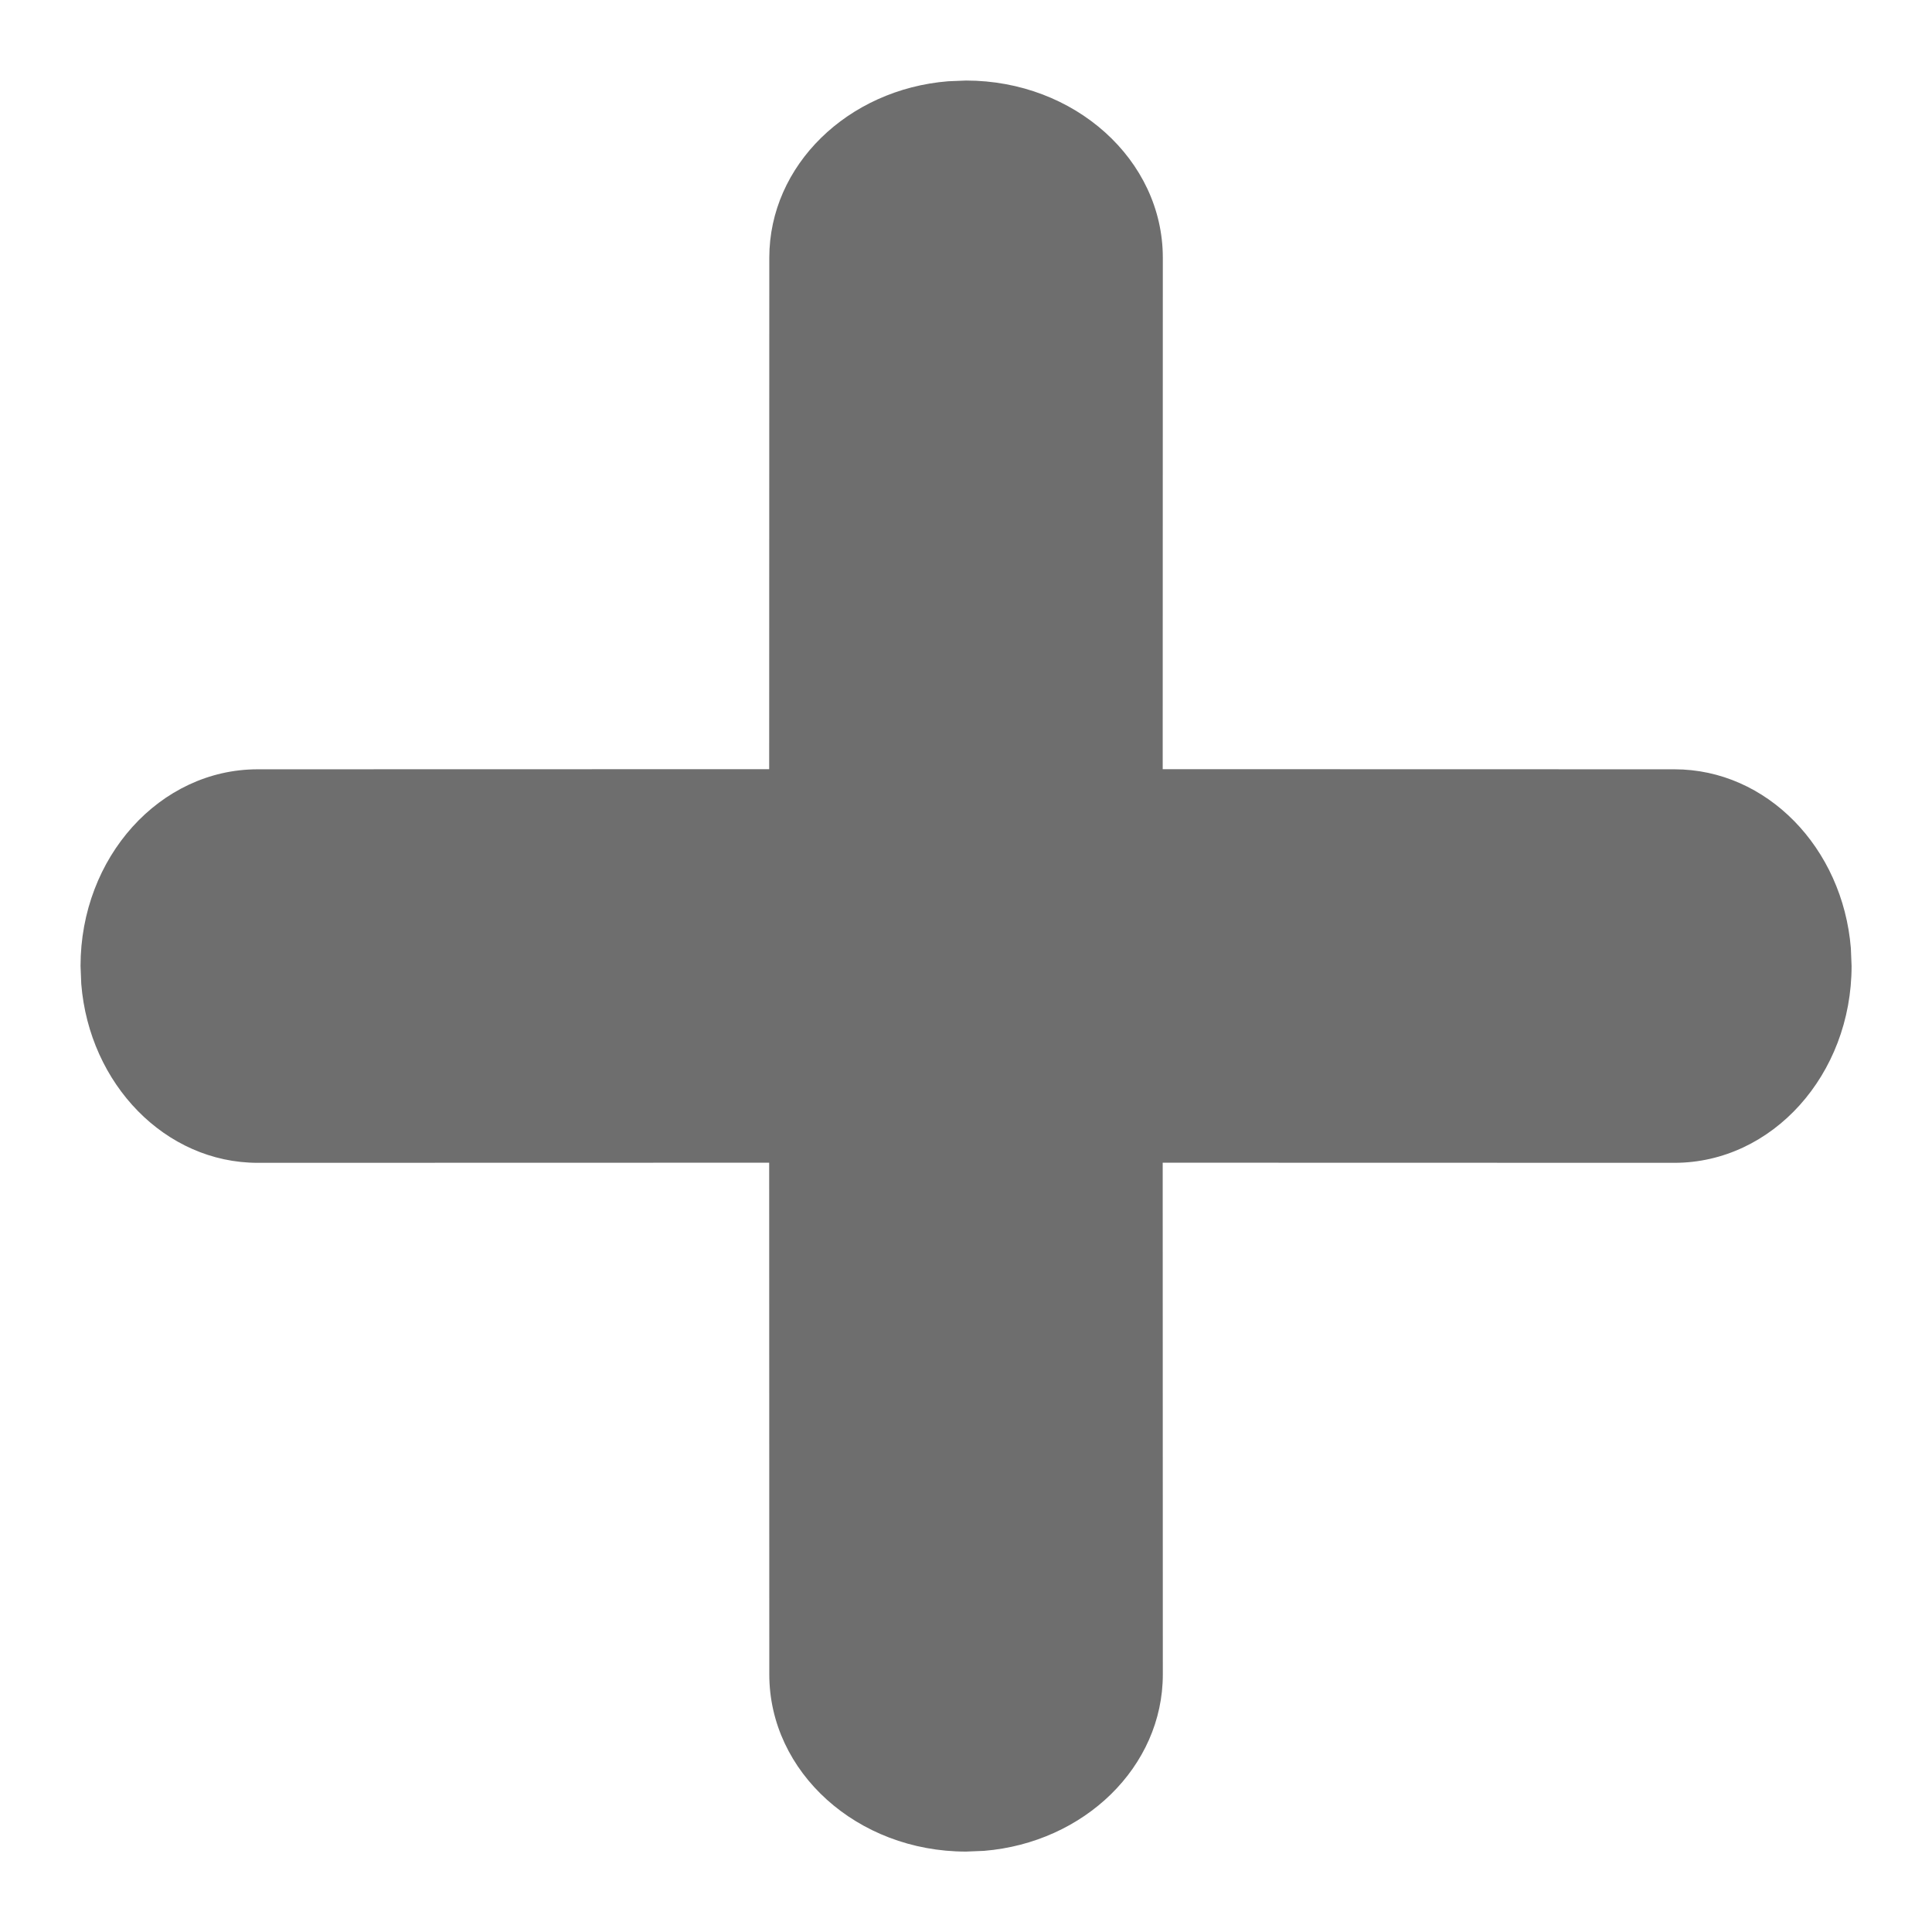 <?xml version="1.0" encoding="UTF-8"?>
<svg width="16px" height="16px" viewBox="0 0 16 16" version="1.1" xmlns="http://www.w3.org/2000/svg" xmlns:xlink="http://www.w3.org/1999/xlink">
    <title>Mask</title>
    <defs>
        <path d="M7.333,0 C8.233,0 8.963,0.657 8.963,1.467 L8.962,5.703 L13.2,5.704 C13.965,5.704 14.593,6.354 14.661,7.185 L14.667,7.333 C14.667,8.233 14.01,8.963 13.2,8.963 L8.962,8.962 L8.963,13.2 C8.963,13.965 8.312,14.593 7.482,14.661 L7.333,14.667 C6.433,14.667 5.704,14.01 5.704,13.2 L5.703,8.962 L1.467,8.963 C0.702,8.963 0.073,8.312 0.006,7.482 L0,7.333 C0,6.433 0.657,5.704 1.467,5.704 L5.703,5.703 L5.704,1.467 C5.704,0.702 6.354,0.073 7.185,0.006 Z" id="path-1"></path>
    </defs>
    <g id="Moleculas" stroke="none" stroke-width="1" fill="none" fill-rule="evenodd">
        <g id="000-Moléculas---Buttons---004A" transform="translate(-672, -3000)">
            <g id="02-Botones/SolicitarProducto/Enable" transform="translate(664, 2992)">
                <g id="04-iconos/01-24x24_/General-icons/más-productos-Copy" transform="translate(8.667, 8.667)">
                    <g id="Mask" transform="translate(0, 0)">
                        <mask id="mask-2" fill="white">
                            <use xlink:href="#path-1"></use>
                        </mask>
                        <use id="Combined-Shape" fill="#6E6E6E" fill-rule="nonzero" xlink:href="#path-1"></use>
                    </g>
                </g>
            </g>
        </g>
    </g>
</svg>